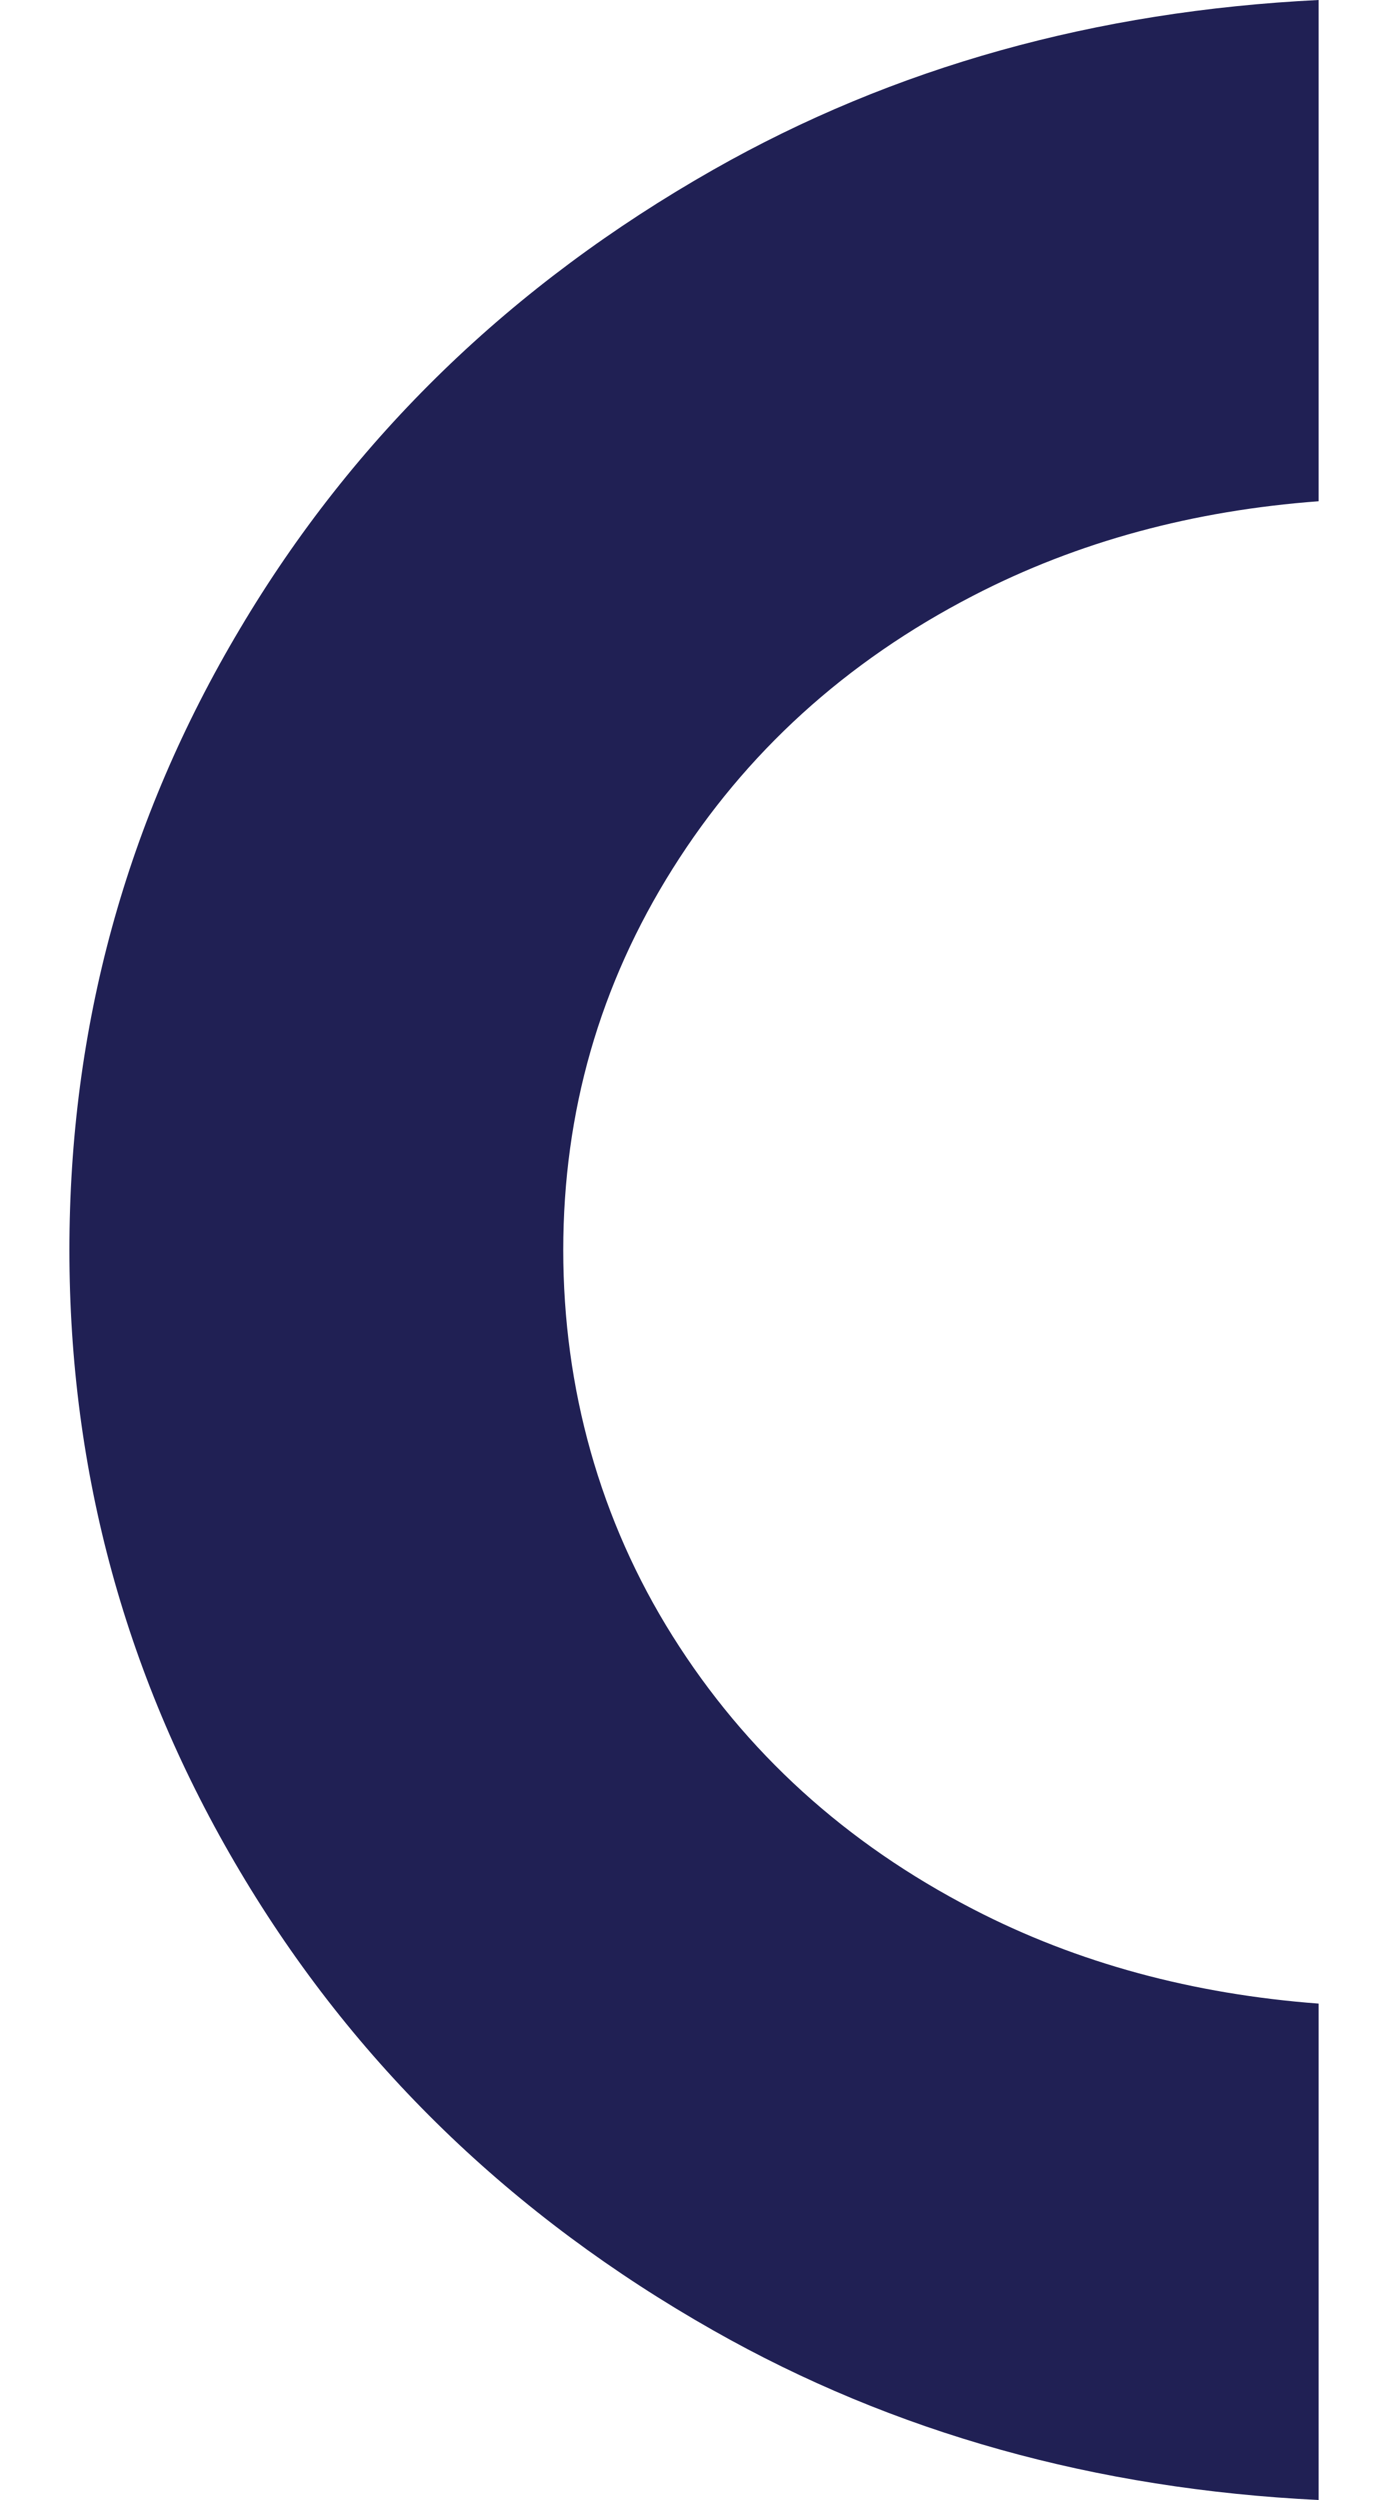<svg width="10" height="18" viewBox="0 0 10 18" fill="none" xmlns="http://www.w3.org/2000/svg">
<path id="Vector" d="M9.5 3.609C8.6 3.676 7.768 3.897 7.009 4.29C6.092 4.764 5.371 5.42 4.846 6.255C4.32 7.091 4.058 8.006 4.058 9.001C4.058 9.995 4.321 10.945 4.846 11.78C5.371 12.616 6.092 13.271 7.009 13.745C7.766 14.137 8.6 14.358 9.5 14.426L9.5 18C7.895 17.922 6.44 17.517 5.139 16.779C3.685 15.955 2.548 14.853 1.729 13.474C0.91 12.097 0.5 10.605 0.5 9.001C0.5 7.396 0.908 5.904 1.729 4.527C2.547 3.149 3.684 2.048 5.139 1.222C6.44 0.483 7.895 0.079 9.5 0L9.5 3.607L9.5 3.609Z" fill="#202054"/>
</svg>
